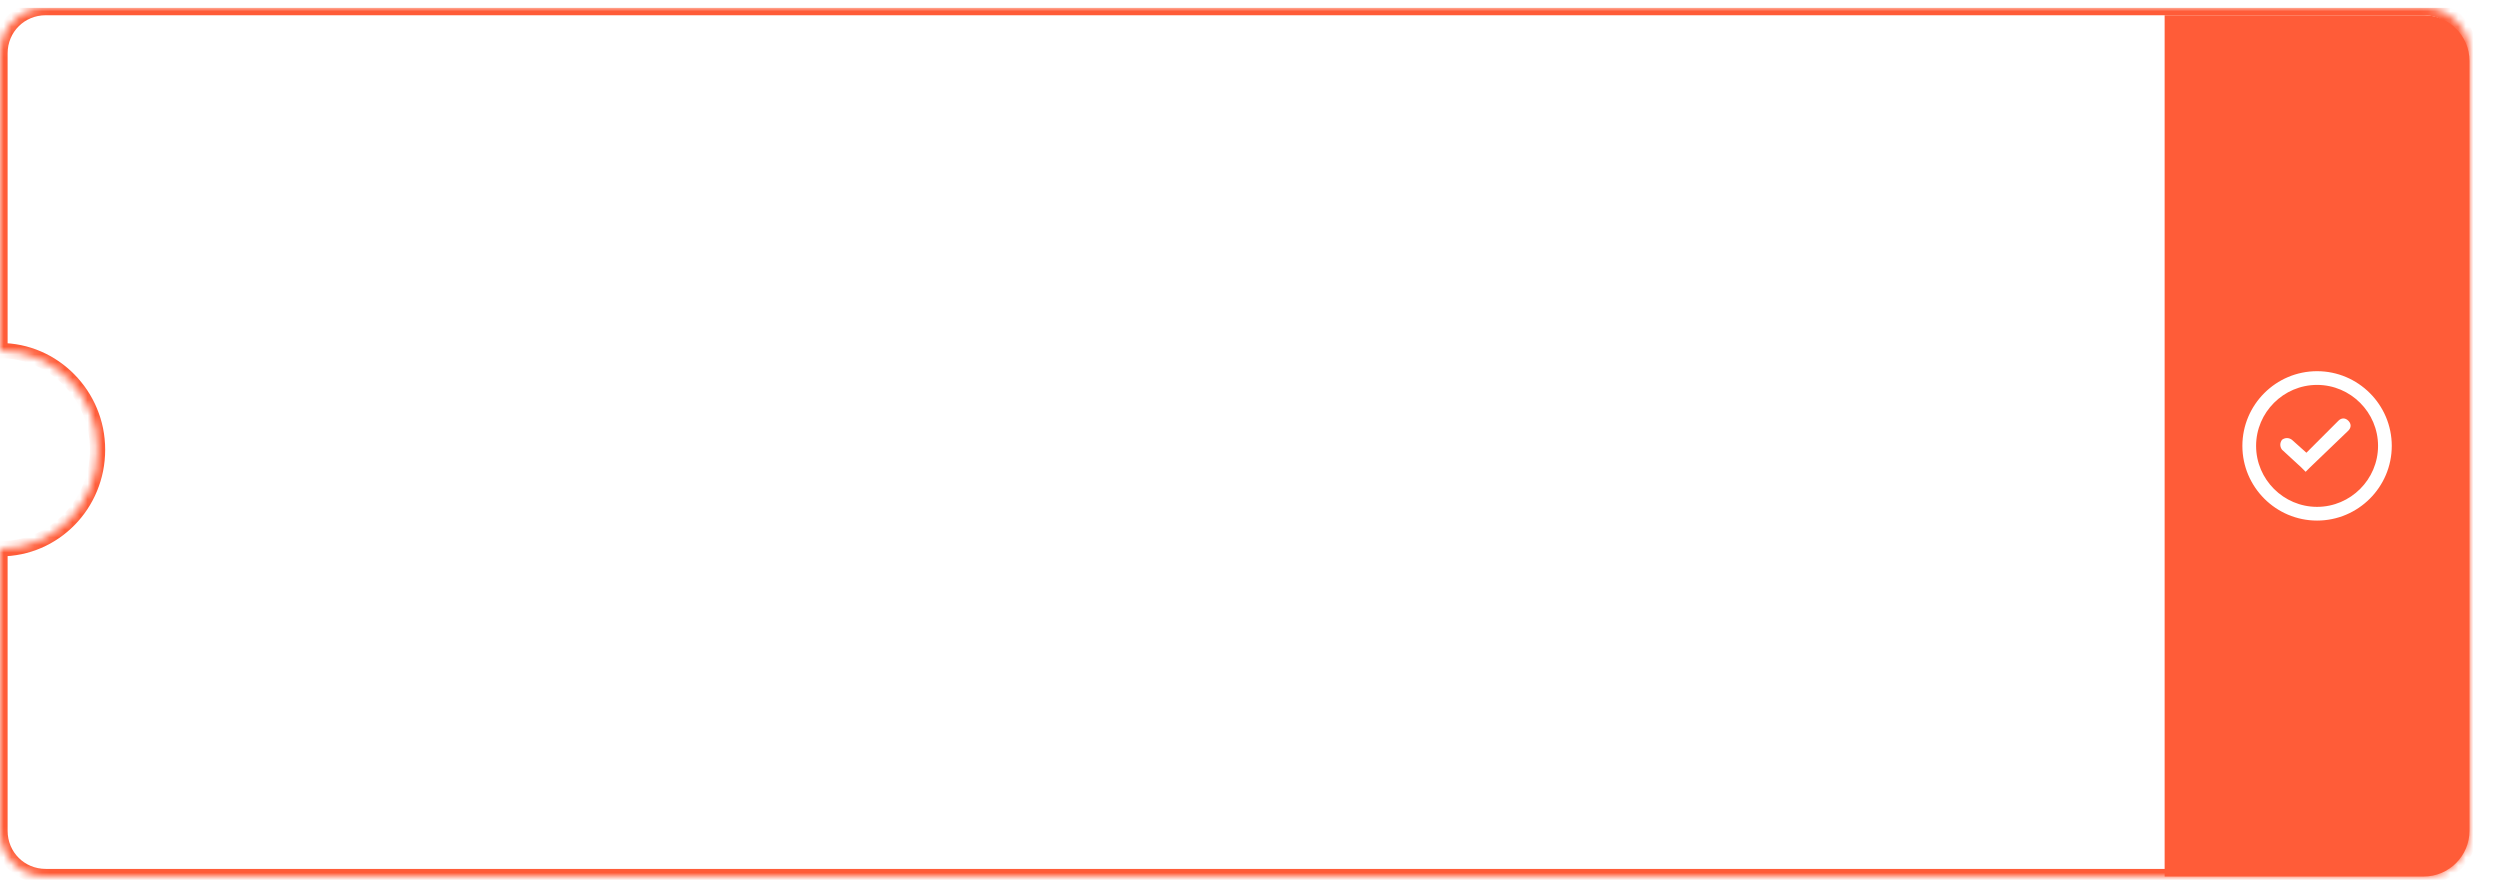 <?xml version="1.0" encoding="utf-8"?>
<!-- Generator: Adobe Illustrator 26.2.1, SVG Export Plug-In . SVG Version: 6.00 Build 0)  -->
<svg version="1.1" id="레이어_1" xmlns="http://www.w3.org/2000/svg" xmlns:xlink="http://www.w3.org/1999/xlink" x="0px"
	 y="0px" viewBox="0 0 328 116" style="enable-background:new 0 0 328 116;" xml:space="preserve">
<style type="text/css">
	.st0{clip-path:url(#SVGID_00000011018718489335197480000008346535575887262127_);}
	.st1{fill-rule:evenodd;clip-rule:evenodd;fill:#FFFFFF;}
	.st2{fill-rule:evenodd;clip-rule:evenodd;fill:#FFFFFF;filter:url(#Adobe_OpacityMaskFilter);}
	.st3{mask:url(#path-1-inside-1_1036_9799_00000047771021901589744000000007950163943370374322_);fill:#FF5C38;}
	.st4{fill:#FF5C38;}
</style>
<g>
	<defs>
		<rect id="SVGID_1_" y="1" width="328" height="115"/>
	</defs>
	<clipPath id="SVGID_00000156584956101318245830000001885441700337514127_">
		<use xlink:href="#SVGID_1_"  style="overflow:visible;"/>
	</clipPath>
	<g style="clip-path:url(#SVGID_00000156584956101318245830000001885441700337514127_);">
		<path class="st1" d="M6,1C2.7,1,0,3.7,0,7v39c7.1,0,12.8,5.8,12.8,13c0,7.2-5.7,13-12.8,13v37c0,3.3,2.7,6,6,6h312
			c3.3,0,6-2.7,6-6V7c0-3.3-2.7-6-6-6H6z"/>
		<defs>
			<filter id="Adobe_OpacityMaskFilter" filterUnits="userSpaceOnUse" x="-1" y="0" width="326" height="116">
				<feColorMatrix  type="matrix" values="1 0 0 0 0  0 1 0 0 0  0 0 1 0 0  0 0 0 1 0"/>
			</filter>
		</defs>
		
			<mask maskUnits="userSpaceOnUse" x="-1" y="0" width="326" height="116" id="path-1-inside-1_1036_9799_00000047771021901589744000000007950163943370374322_">
			<path class="st2" d="M6,1C2.7,1,0,3.7,0,7v39c7.1,0,12.8,5.8,12.8,13c0,7.2-5.7,13-12.8,13v37c0,3.3,2.7,6,6,6h312
				c3.3,0,6-2.7,6-6V7c0-3.3-2.7-6-6-6H6z"/>
		</mask>
		<path class="st3" d="M0,46h-1v1h1L0,46z M0,72l0-1l-1,0v1H0z M1,7c0-2.8,2.2-5,5-5V0C2.1,0-1,3.1-1,7H1z M1,46V7h-2v39H1z M0,47
			c6.5,0,11.8,5.4,11.8,12h2c0-7.7-6.2-14-13.8-14L0,47z M11.8,59c0,6.6-5.3,12-11.8,12l0,2c7.7,0,13.8-6.3,13.8-14H11.8z M1,109V72
			h-2v37H1z M6,114c-2.8,0-5-2.2-5-5h-2c0,3.9,3.1,7,7,7V114z M318,114H6v2h312V114z M323,109c0,2.8-2.2,5-5,5v2c3.9,0,7-3.1,7-7
			H323z M323,7v102h2V7H323z M318,2c2.8,0,5,2.2,5,5h2c0-3.9-3.1-7-7-7V2z M6,2h312V0H6V2z"/>
		<path class="st4" d="M284,2h34c3.3,0,6,2.7,6,6v101c0,3.3-2.7,6-6,6h-34V2z"/>
	</g>
</g>
<g>
	<path class="st1" d="M304,68.3c5.4,0,9.8-4.4,9.8-9.8c0-5.4-4.4-9.8-9.8-9.8c-5.4,0-9.8,4.4-9.8,9.8
		C294.2,63.9,298.6,68.3,304,68.3z M312,58.5c0,4.4-3.6,8-8,8c-4.4,0-8-3.6-8-8c0-4.4,3.6-8,8-8C308.4,50.5,312,54.1,312,58.5z
		 M308.1,56.5c0.4-0.4,0.4-0.9,0-1.3c-0.4-0.4-0.9-0.4-1.3,0l-4.2,4.2l-1.9-1.7c-0.4-0.3-0.9-0.3-1.3,0c-0.3,0.4-0.3,0.9,0,1.3
		l2.5,2.3l0.6,0.6l0.6-0.6L308.1,56.5z"/>
</g>
</svg>
